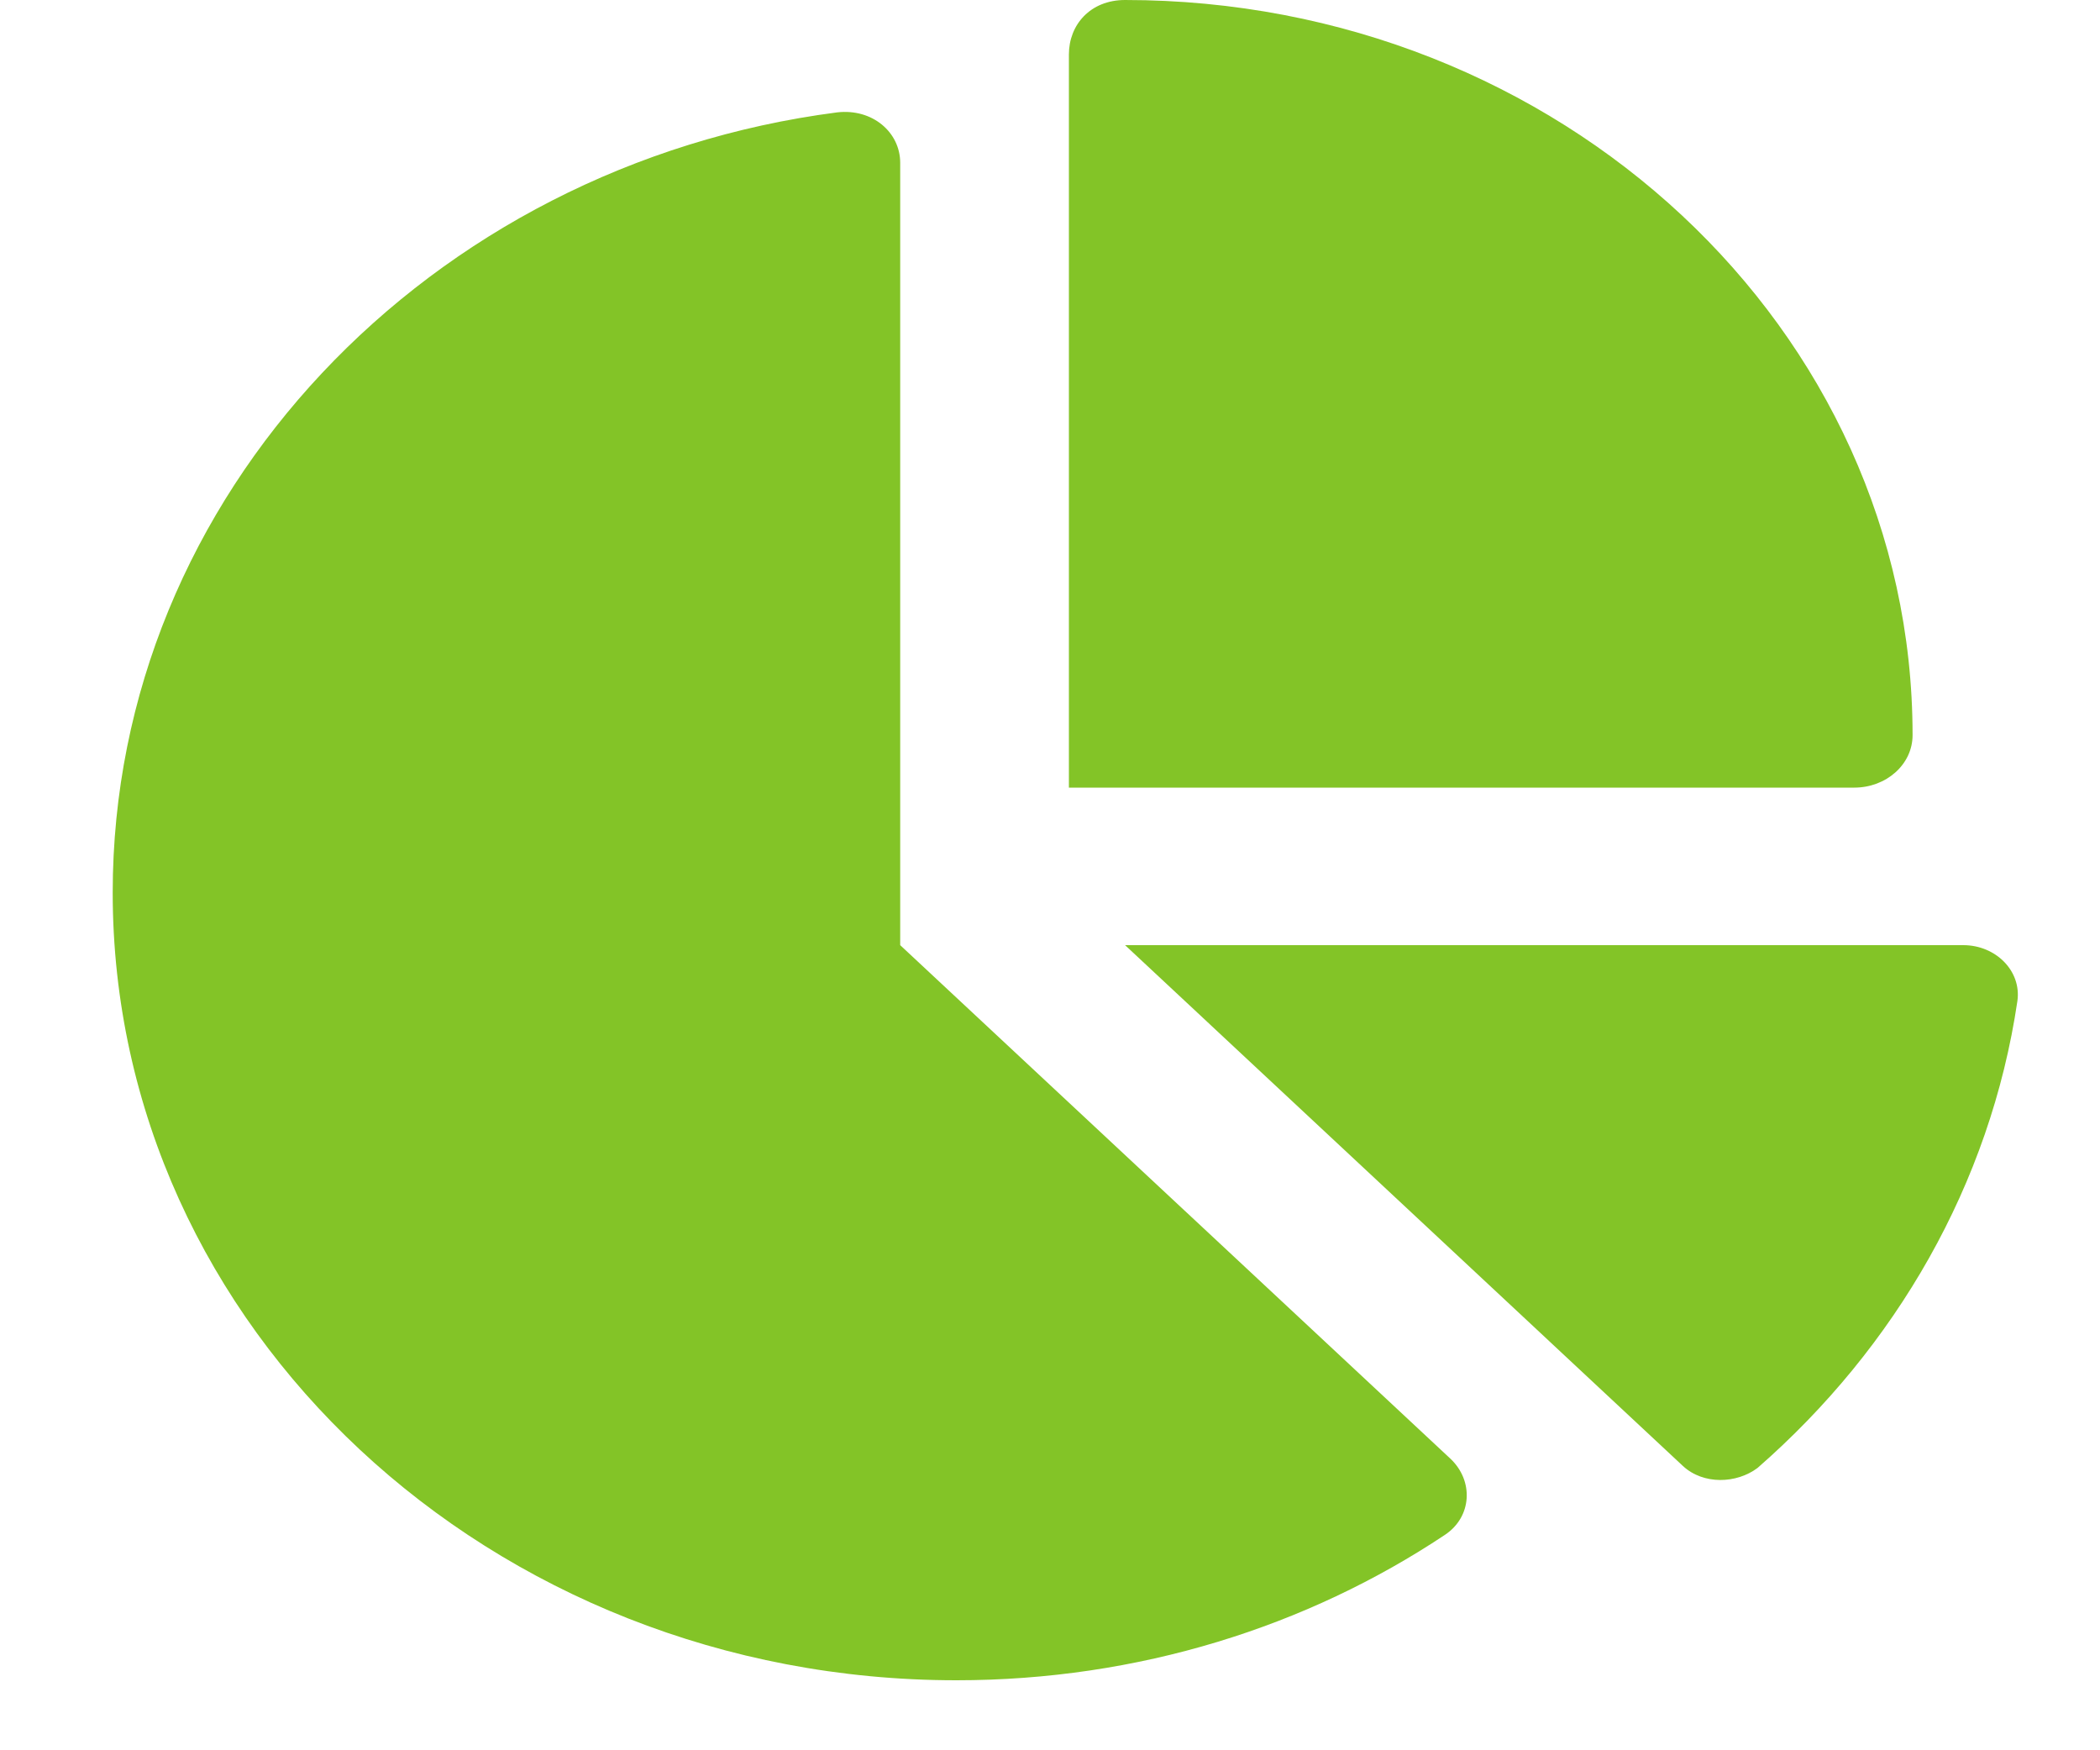 <svg width="12" height="10" viewBox="0 0 12 10" fill="none" xmlns="http://www.w3.org/2000/svg">
<path d="M6.108 0.311C6.108 0.142 6.23 0 6.429 0C8.914 0 10.929 1.881 10.929 4.2C10.929 4.369 10.777 4.5 10.596 4.5H6.108V0.311ZM0.644 5.1C0.644 2.826 2.454 0.944 4.784 0.642C4.987 0.619 5.144 0.757 5.144 0.93V5.4L8.288 8.334C8.422 8.46 8.412 8.666 8.257 8.769C7.47 9.293 6.506 9.6 5.465 9.6C2.803 9.6 0.644 7.586 0.644 5.1ZM11.219 5.4C11.403 5.4 11.552 5.546 11.528 5.719C11.373 6.767 10.831 7.699 10.043 8.387C9.923 8.477 9.734 8.484 9.617 8.376L6.429 5.4H11.219Z" fill="#83C427"/>
</svg>
